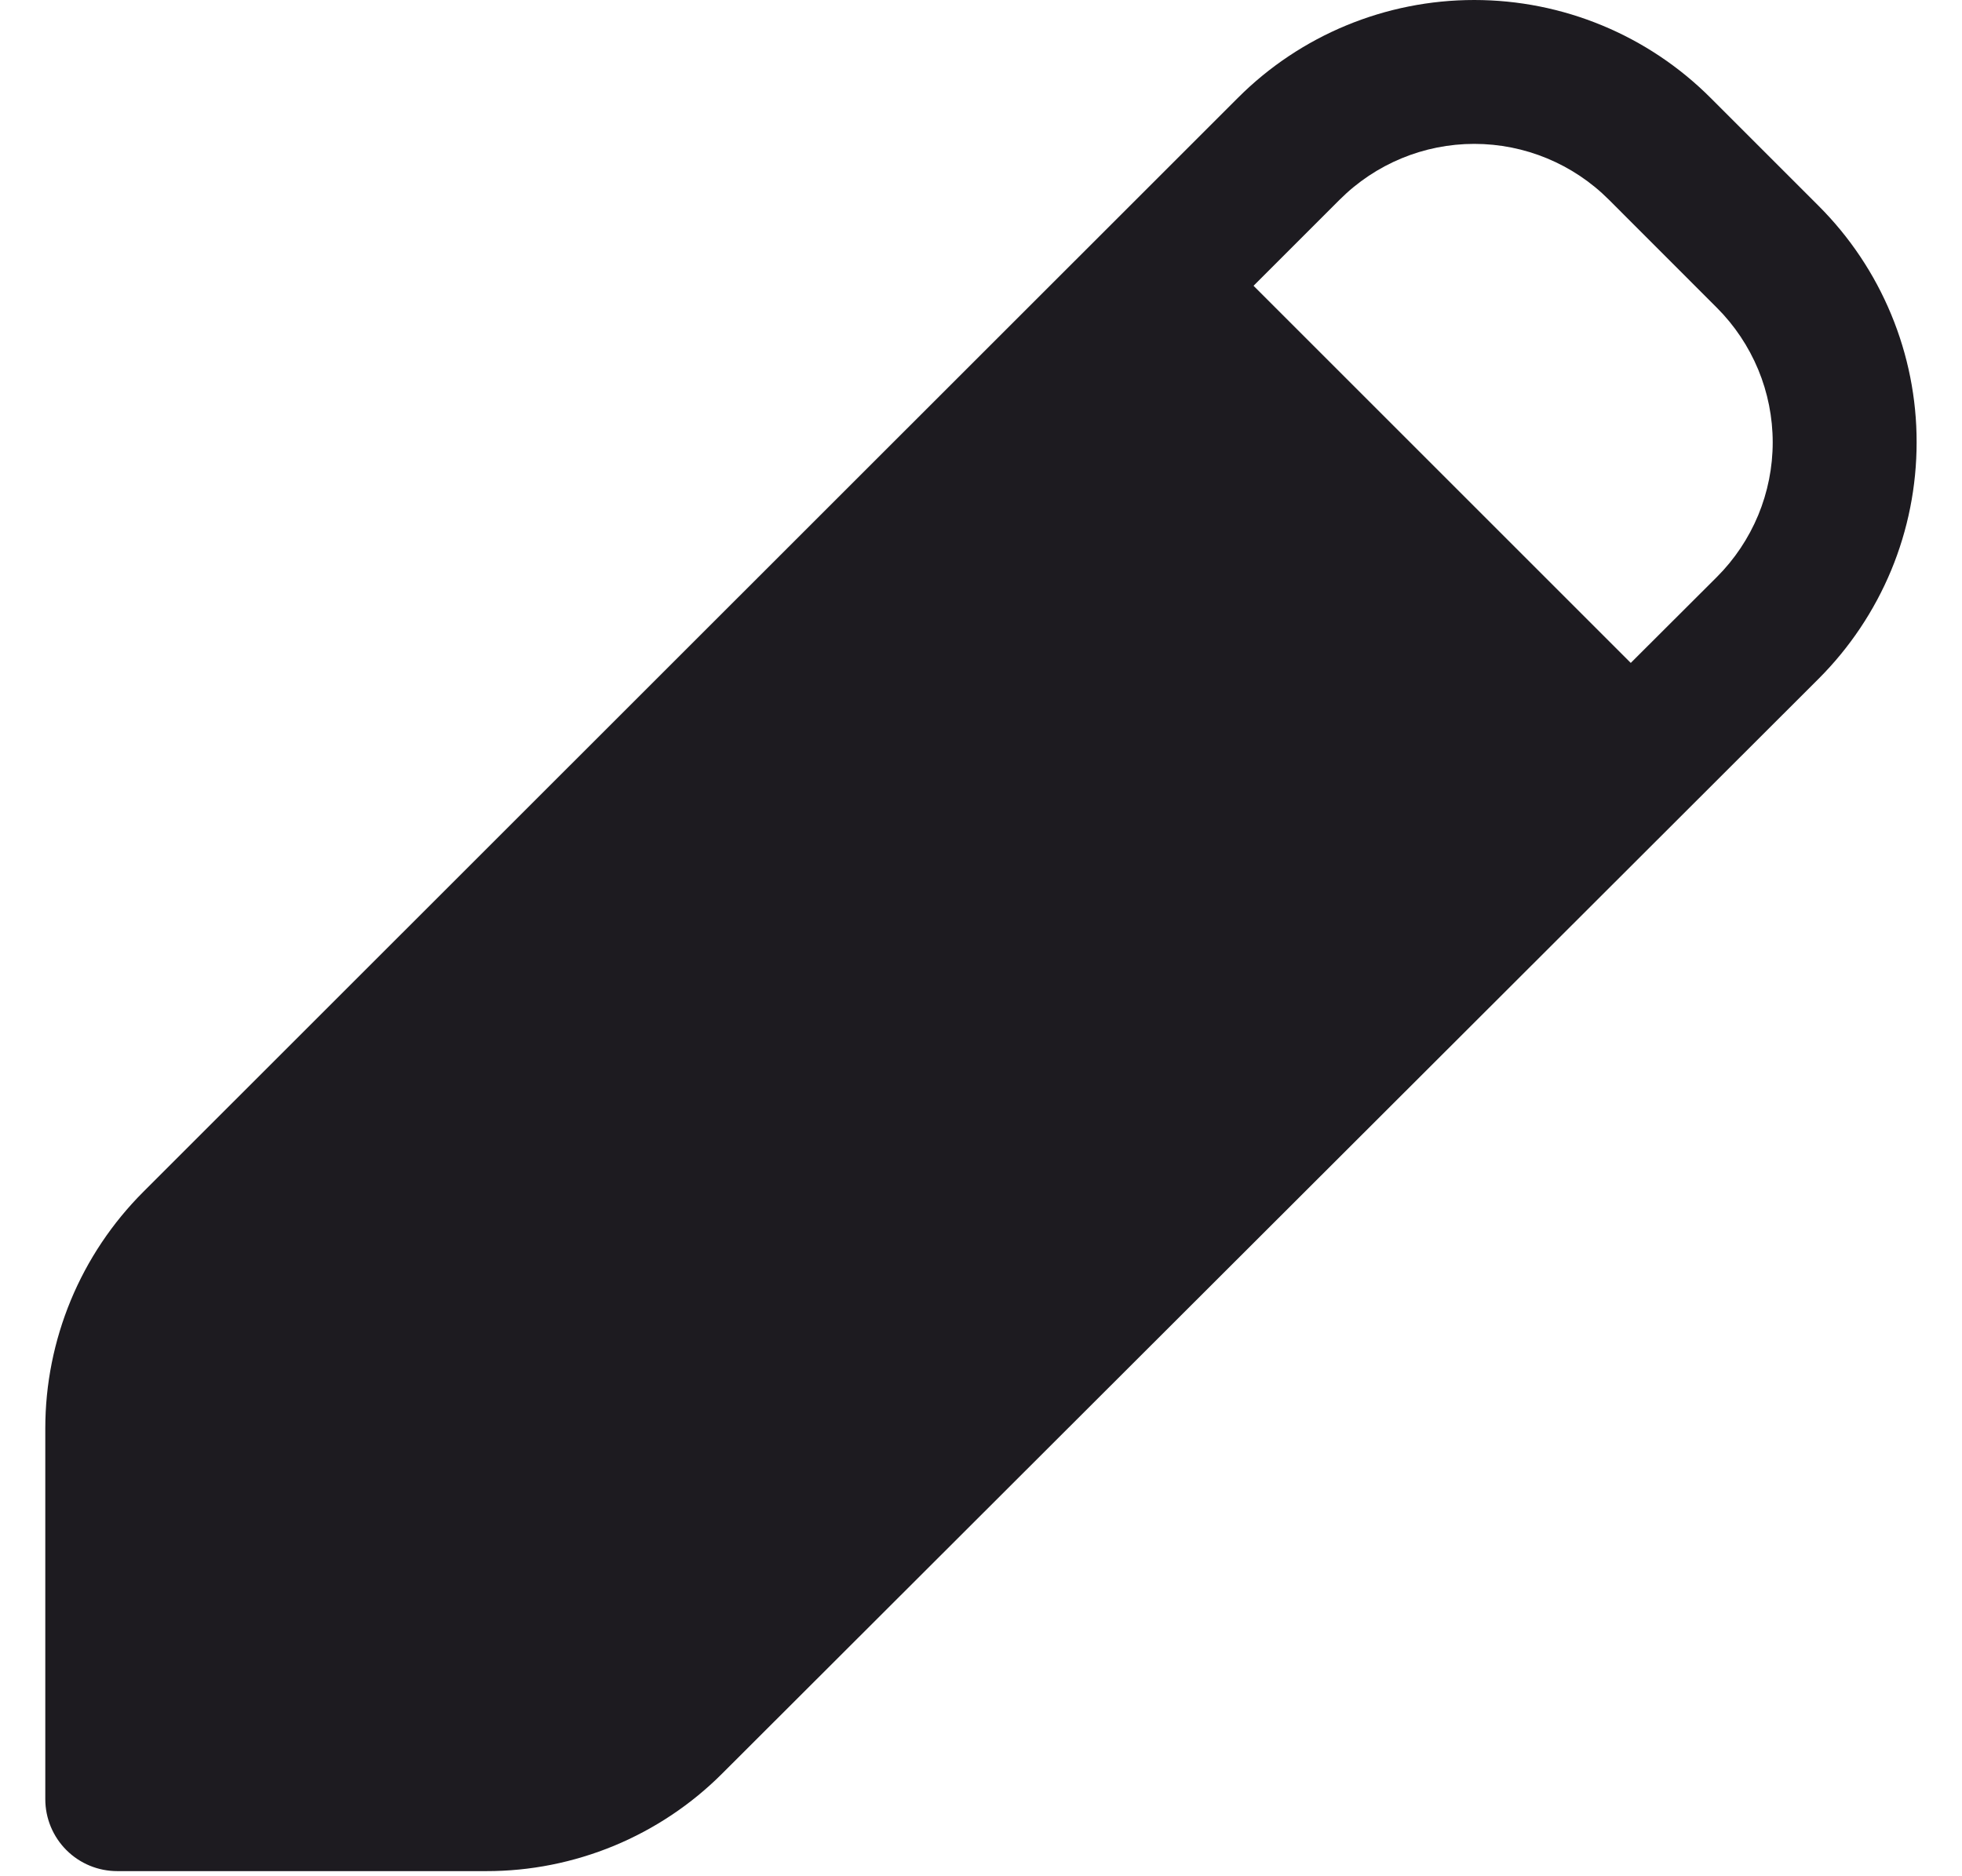 <svg width="23" height="22" viewBox="0 0 23 22" fill="none" xmlns="http://www.w3.org/2000/svg">
<path d="M21.319 7.959C21.683 7.595 21.972 7.163 22.17 6.687C22.367 6.212 22.468 5.702 22.468 5.187C22.469 4.672 22.367 4.162 22.17 3.687C21.973 3.211 21.684 2.779 21.32 2.415L20.052 1.147C19.317 0.412 18.321 -0 17.282 -0C16.243 -0 15.246 0.412 14.512 1.147L1.68 13.975C1.316 14.339 1.027 14.771 0.83 15.246C0.633 15.722 0.531 16.232 0.531 16.746V21.097C0.531 21.32 0.62 21.535 0.778 21.693C0.937 21.852 1.151 21.94 1.375 21.94H5.699C6.214 21.941 6.723 21.839 7.198 21.643C7.673 21.446 8.105 21.158 8.468 20.794L21.319 7.959ZM20.127 3.609C20.334 3.816 20.498 4.062 20.611 4.333C20.723 4.603 20.781 4.894 20.781 5.187C20.781 5.48 20.723 5.77 20.611 6.041C20.498 6.312 20.334 6.558 20.127 6.765L19.117 7.773L14.695 3.351L15.705 2.341C16.124 1.922 16.691 1.687 17.282 1.687C17.874 1.687 18.441 1.922 18.86 2.341L20.127 3.609Z" fill="#1D1B20"/>
</svg>
